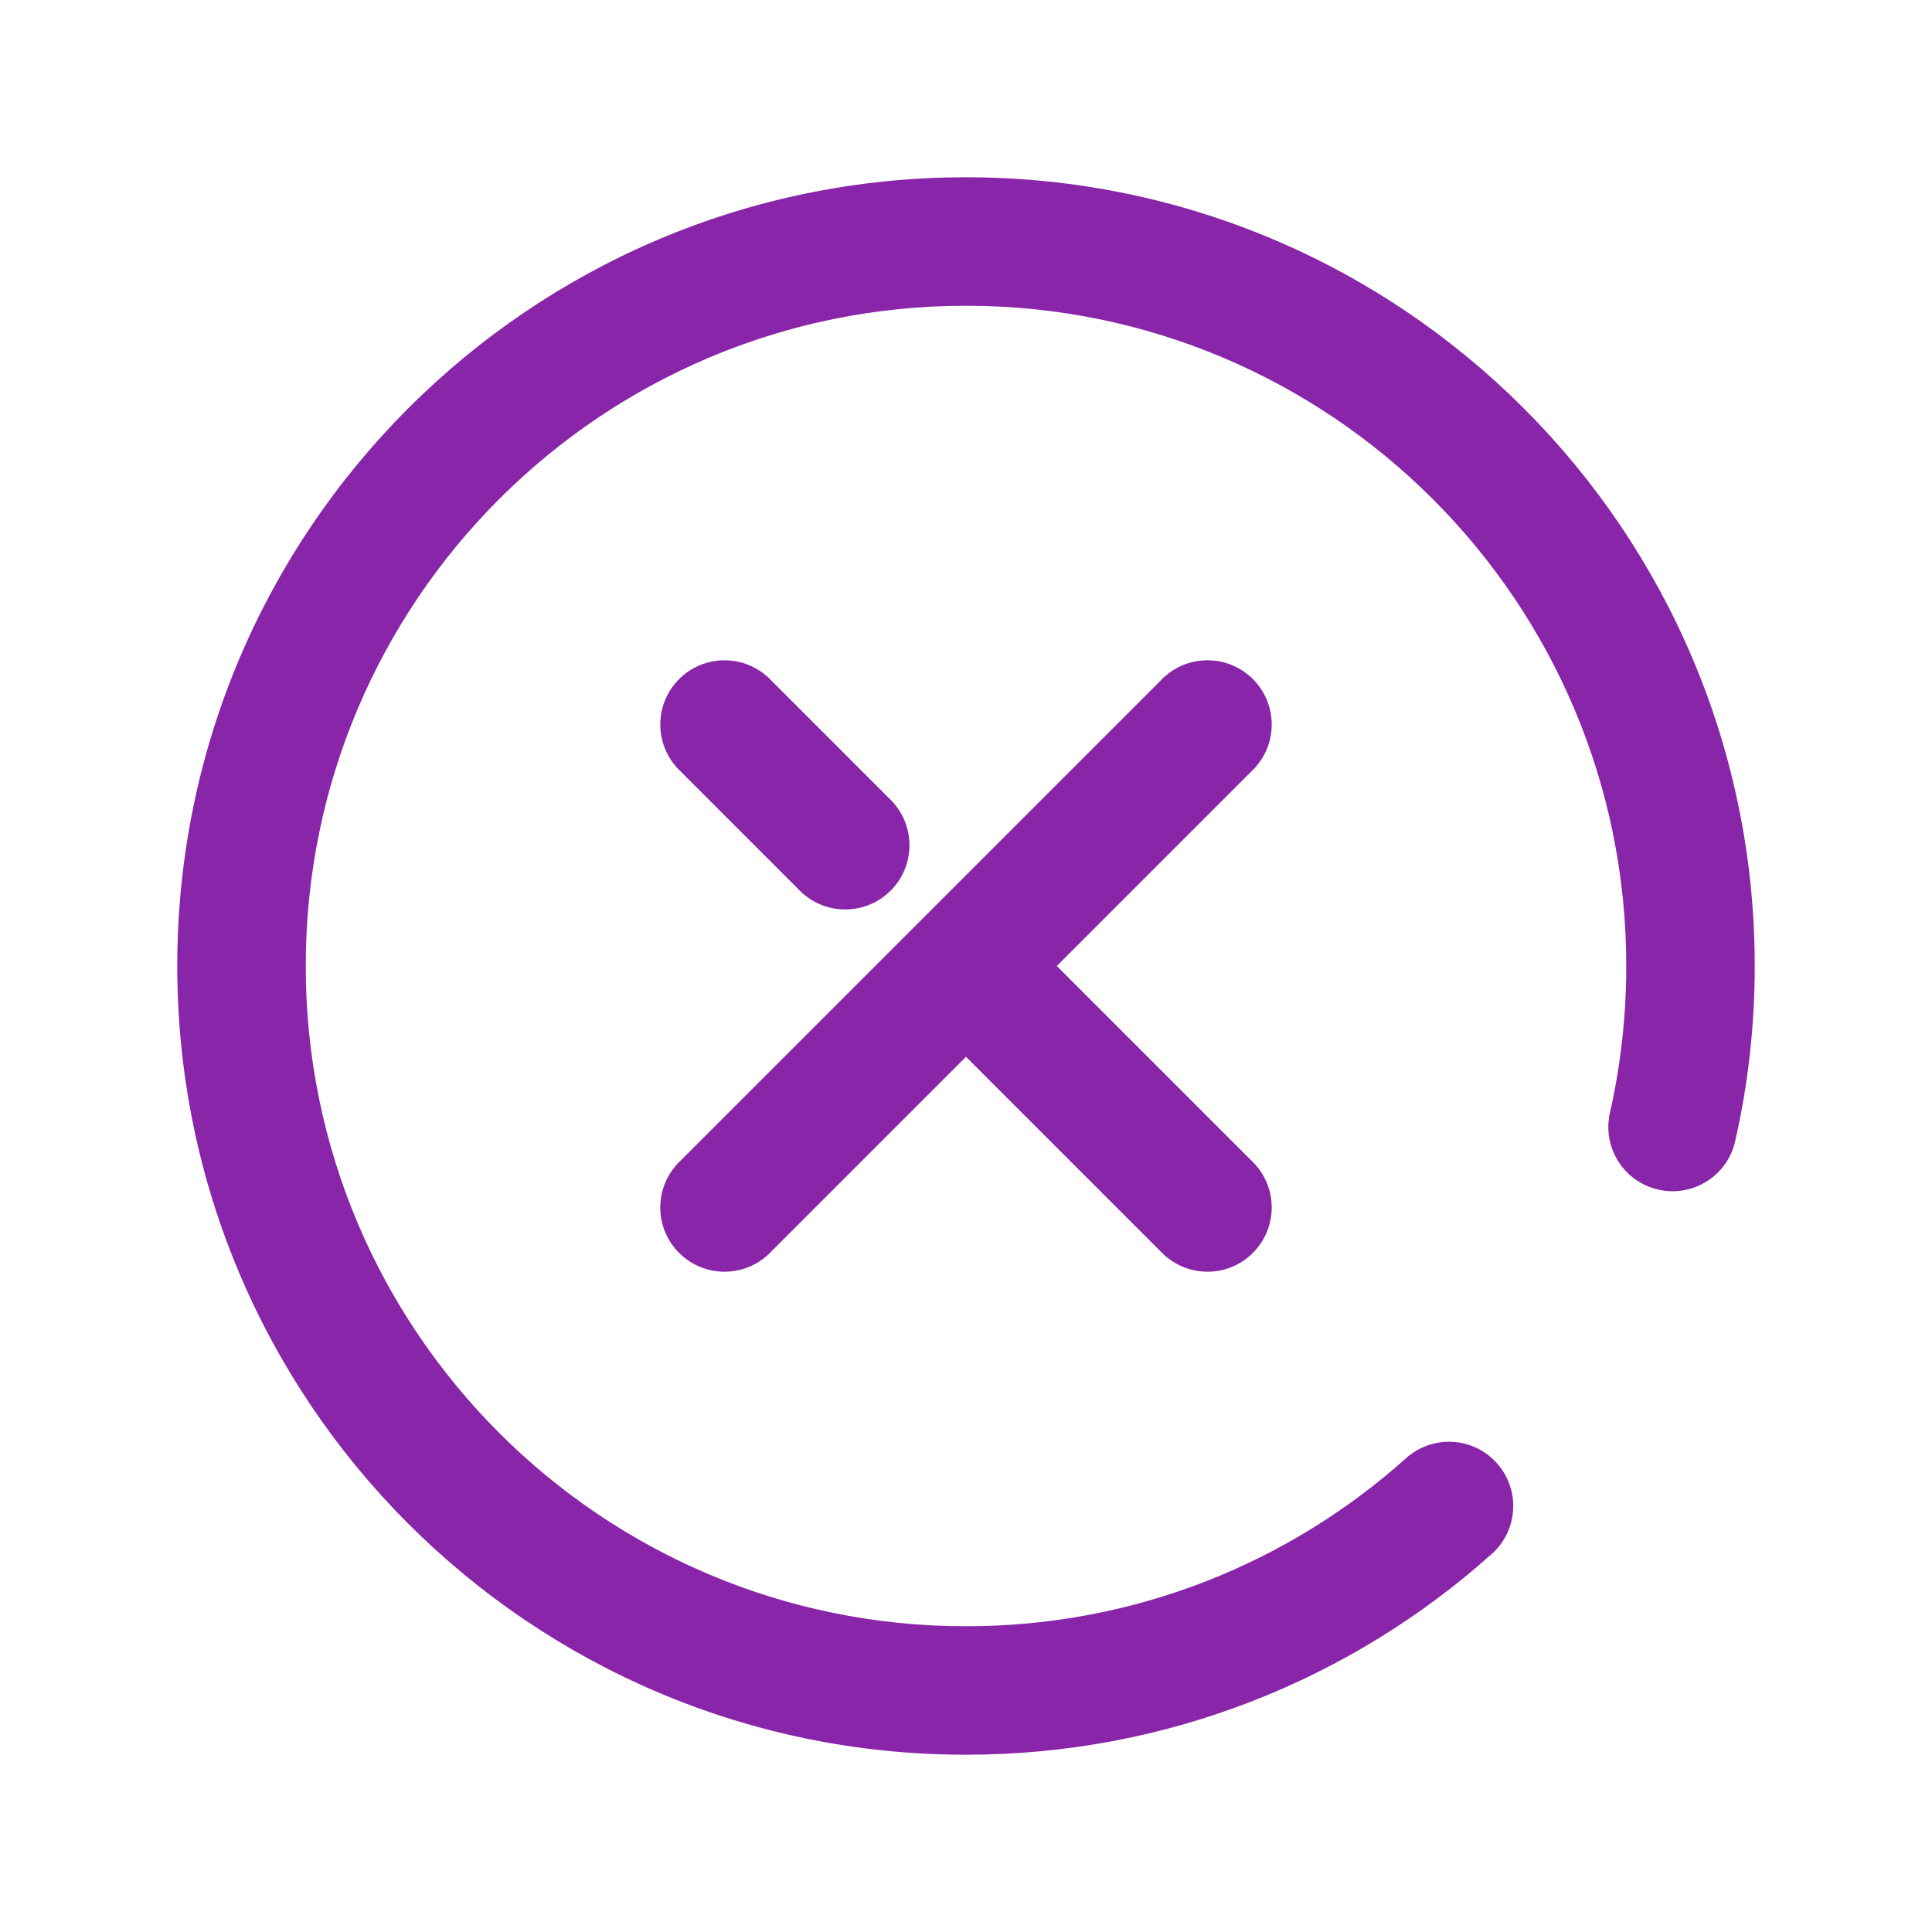 <!DOCTYPE svg PUBLIC "-//W3C//DTD SVG 1.1//EN" "http://www.w3.org/Graphics/SVG/1.1/DTD/svg11.dtd">
<!-- Uploaded to: SVG Repo, www.svgrepo.com, Transformed by: SVG Repo Mixer Tools -->
<svg width="800px" height="800px" viewBox="0 0 24.00 24.00" fill="none" xmlns="http://www.w3.org/2000/svg" stroke="#8925a8" stroke-width="0.096">
<g id="SVGRepo_bgCarrier" stroke-width="0"/>
<g id="SVGRepo_tracerCarrier" stroke-linecap="round" stroke-linejoin="round"/>
<g id="SVGRepo_iconCarrier"> <path d="M15.53 9.53C15.823 9.237 15.823 8.763 15.53 8.47C15.237 8.177 14.762 8.177 14.47 8.47L15.53 9.53ZM8.47 14.47C8.177 14.763 8.177 15.237 8.47 15.53C8.763 15.823 9.237 15.823 9.53 15.53L8.47 14.47ZM9.53 8.47C9.238 8.177 8.763 8.177 8.47 8.47C8.177 8.763 8.177 9.237 8.47 9.53L9.53 8.47ZM14.47 15.53C14.763 15.823 15.238 15.823 15.53 15.53C15.823 15.237 15.823 14.762 15.53 14.47L14.47 15.53ZM20.046 13.834C19.954 14.238 20.207 14.64 20.611 14.731C21.015 14.823 21.417 14.57 21.508 14.166L20.046 13.834ZM18.5 19.267C18.809 18.991 18.835 18.517 18.559 18.208C18.283 17.899 17.808 17.873 17.5 18.149L18.5 19.267ZM9.97 11.03C10.262 11.323 10.737 11.323 11.03 11.03C11.323 10.738 11.323 10.263 11.03 9.97L9.97 11.03ZM12.53 11.47C12.237 11.177 11.763 11.177 11.47 11.47C11.177 11.763 11.177 12.237 11.47 12.53L12.53 11.47ZM14.47 8.47L8.47 14.47L9.53 15.53L15.53 9.53L14.47 8.47ZM12 20.25C7.444 20.25 3.75 16.556 3.75 12H2.25C2.25 17.385 6.615 21.75 12 21.75V20.25ZM3.75 12C3.75 7.444 7.444 3.75 12 3.75V2.25C6.615 2.25 2.25 6.615 2.25 12H3.75ZM12 3.75C16.556 3.75 20.25 7.444 20.25 12H21.75C21.75 6.615 17.385 2.25 12 2.25V3.75ZM20.25 12C20.25 12.631 20.179 13.245 20.046 13.834L21.508 14.166C21.667 13.469 21.75 12.744 21.75 12H20.25ZM17.5 18.149C16.04 19.456 14.114 20.25 12 20.25V21.75C14.497 21.75 16.776 20.811 18.5 19.267L17.5 18.149ZM8.47 9.53L9.97 11.03L11.03 9.97L9.53 8.47L8.47 9.53ZM11.47 12.53L14.47 15.53L15.53 14.47L12.53 11.47L11.47 12.53Z" fill="#8925a8"/> </g>
</svg>